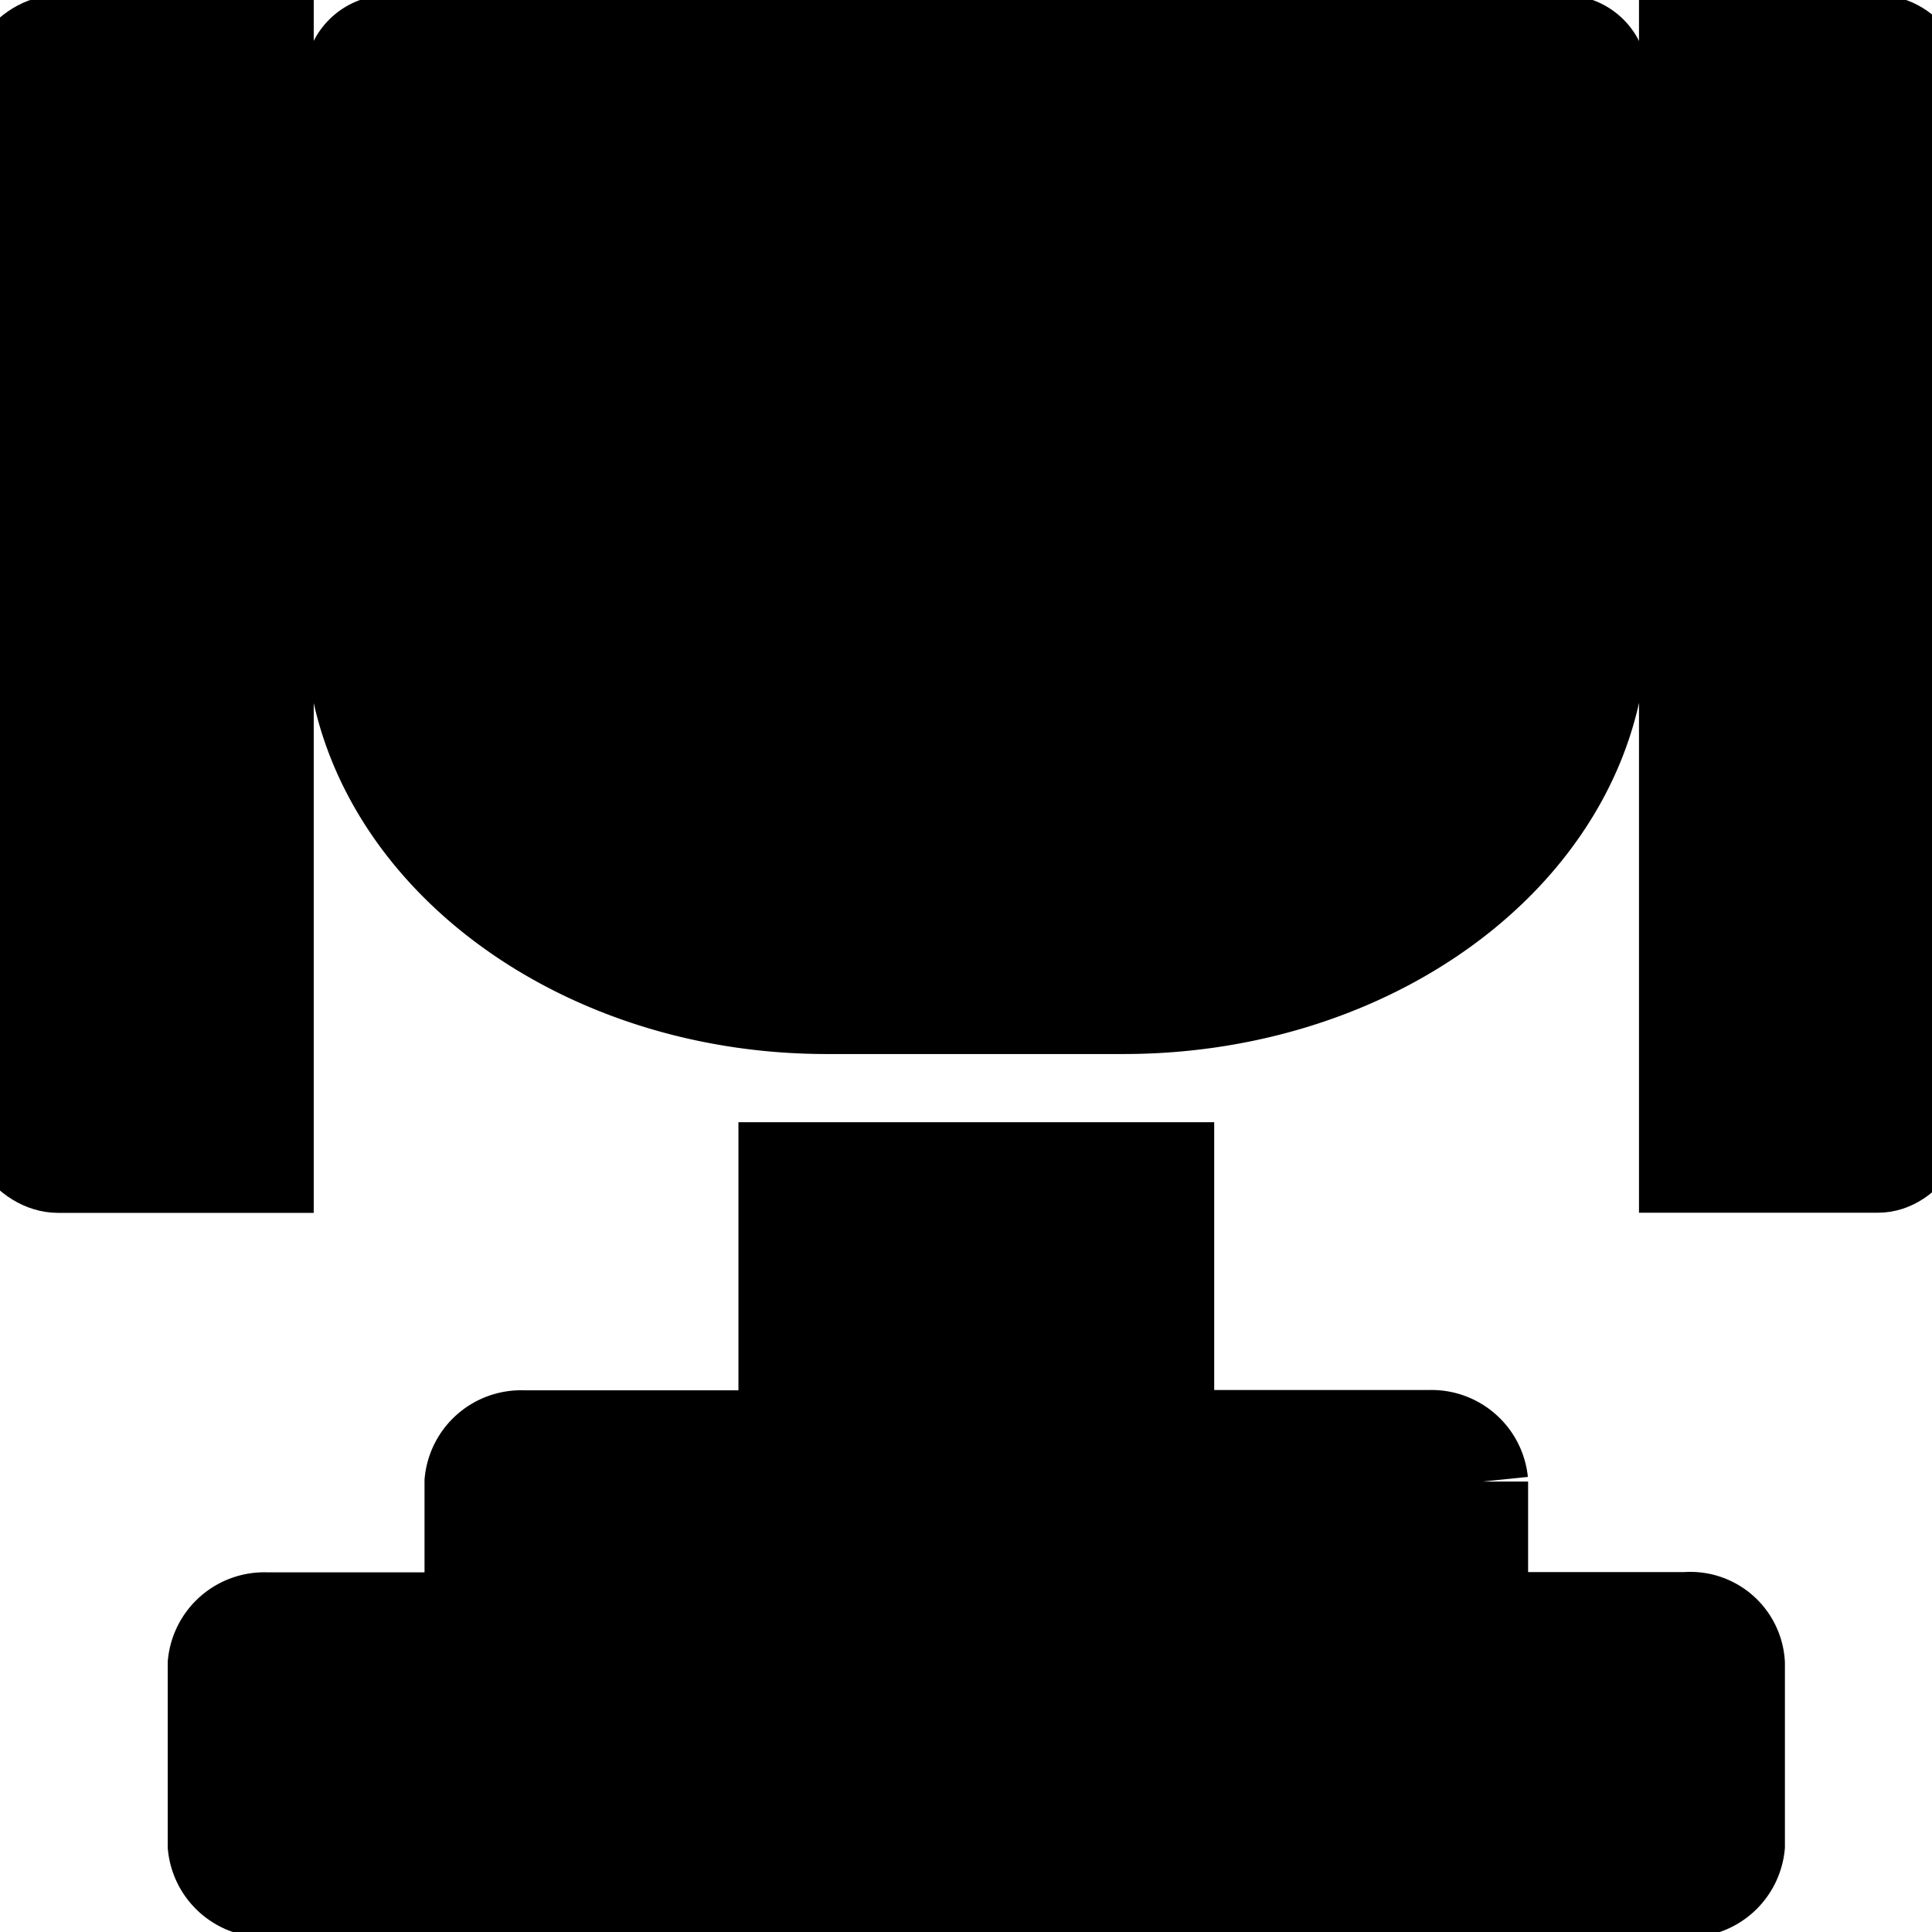 <svg xmlns="http://www.w3.org/2000/svg" width="22" height="22" viewBox="0 0 21.344 20.451" left="10" stroke="#000">
  <g id="Group_15" data-name="Group 15" transform="translate(0)">
    <path id="Path_4259" data-name="Path 4259" d="M40.382,15.4H27.451a.425.425,0,0,0-.451.364v6.089c0,2.353,2.376,4.245,5.263,4.245H35.54c2.917,0,5.293-1.892,5.293-4.245V15.764A.425.425,0,0,0,40.382,15.4Z" transform="translate(-23.13 -15.4)"/>
    <path id="Path_4260" data-name="Path 4260" d="M76.642,21.4H74.5V33.851h2.142c.317,0,.6-.421.6-.9V22.3C77.237,21.761,76.959,21.4,76.642,21.4Z" transform="translate(-55.893 -21.4)"/>
    <path id="Path_4261" data-name="Path 4261" d="M21.566,21.4H19.245c-.344,0-.645.419-.645.9V32.953c0,.479.3.9.645.9h2.321V21.4Z" transform="translate(-18.6 -21.4)"/>
    <path id="Path_4262" data-name="Path 4262" d="M44.875,66.17H42.629v-1.5a.57.57,0,0,0-.591-.511H39.161V61.2H34.905v2.962H32.028a.57.57,0,0,0-.591.511v1.5H29.191a.57.57,0,0,0-.591.511v2.009a.57.57,0,0,0,.591.511H44.875a.57.57,0,0,0,.591-.511V66.681A.546.546,0,0,0,44.875,66.17Z" transform="translate(-26.247 -48.749)"/>
  </g>
</svg>
